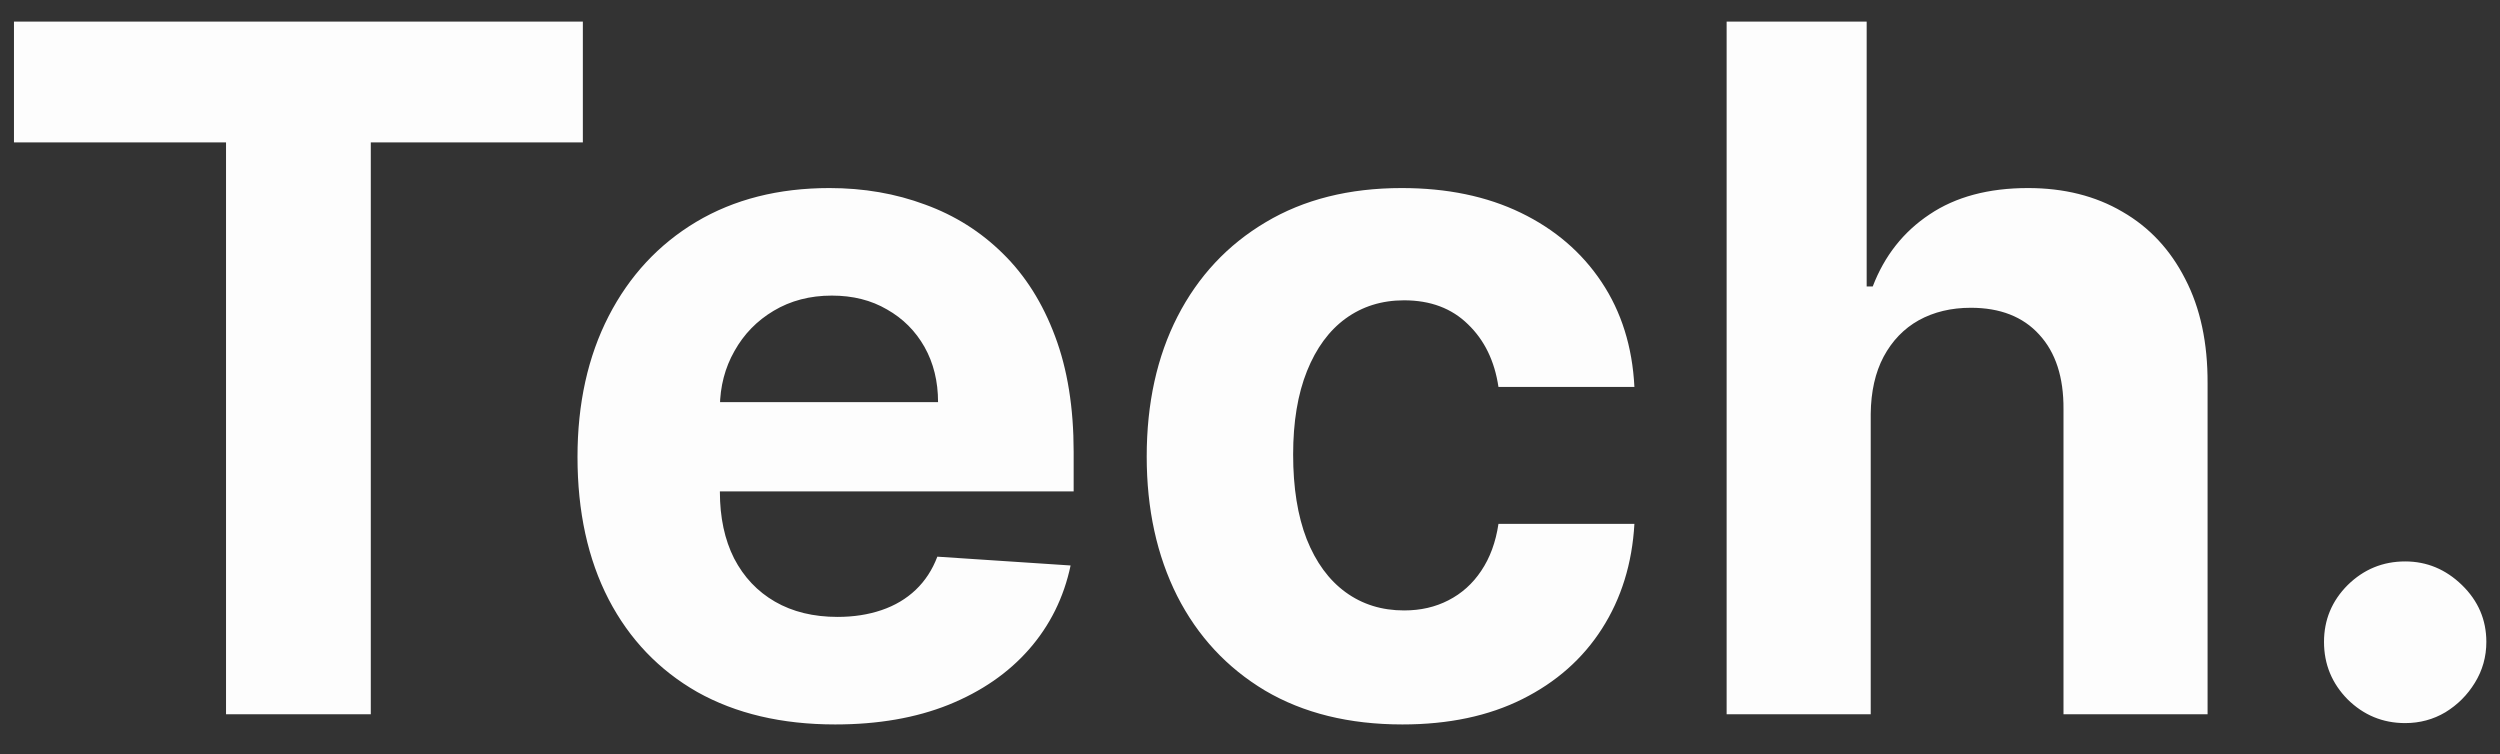 <svg width="63" height="19" viewBox="0 0 63 19" fill="none" xmlns="http://www.w3.org/2000/svg">
<rect x="0" y="0" width="63" height="19" fill="#333333" stroke="none"/>
<path d="M0.352 3.588V0.545H14.688V3.588H9.344V18H5.696V3.588H0.352ZM21.048 18.256C19.701 18.256 18.542 17.983 17.57 17.438C16.604 16.886 15.86 16.108 15.337 15.102C14.815 14.091 14.553 12.895 14.553 11.514C14.553 10.168 14.815 8.986 15.337 7.969C15.86 6.952 16.596 6.159 17.545 5.591C18.499 5.023 19.619 4.739 20.903 4.739C21.766 4.739 22.57 4.878 23.315 5.156C24.065 5.429 24.718 5.841 25.275 6.392C25.837 6.943 26.275 7.636 26.587 8.472C26.9 9.301 27.056 10.273 27.056 11.386V12.383H16.002V10.133H23.639C23.639 9.611 23.525 9.148 23.298 8.744C23.07 8.341 22.755 8.026 22.352 7.798C21.954 7.565 21.491 7.449 20.962 7.449C20.411 7.449 19.923 7.577 19.496 7.832C19.076 8.082 18.746 8.42 18.508 8.847C18.269 9.267 18.147 9.736 18.141 10.253V12.392C18.141 13.04 18.261 13.599 18.499 14.071C18.744 14.543 19.087 14.906 19.53 15.162C19.974 15.418 20.499 15.546 21.107 15.546C21.511 15.546 21.88 15.489 22.215 15.375C22.55 15.261 22.837 15.091 23.076 14.864C23.315 14.636 23.496 14.358 23.621 14.028L26.979 14.25C26.809 15.057 26.459 15.761 25.931 16.364C25.408 16.96 24.732 17.426 23.903 17.761C23.079 18.091 22.127 18.256 21.048 18.256ZM35.34 18.256C33.999 18.256 32.846 17.972 31.88 17.403C30.92 16.829 30.181 16.034 29.664 15.017C29.153 14 28.897 12.829 28.897 11.506C28.897 10.165 29.155 8.989 29.673 7.977C30.195 6.96 30.937 6.168 31.897 5.599C32.857 5.026 33.999 4.739 35.323 4.739C36.465 4.739 37.465 4.946 38.323 5.361C39.181 5.776 39.86 6.358 40.36 7.108C40.86 7.858 41.136 8.739 41.187 9.75H37.761C37.664 9.097 37.408 8.571 36.994 8.173C36.584 7.77 36.048 7.568 35.383 7.568C34.82 7.568 34.329 7.722 33.908 8.028C33.494 8.33 33.17 8.77 32.937 9.349C32.704 9.929 32.587 10.631 32.587 11.454C32.587 12.29 32.701 13 32.928 13.585C33.161 14.171 33.488 14.617 33.908 14.923C34.329 15.23 34.82 15.383 35.383 15.383C35.798 15.383 36.17 15.298 36.499 15.128C36.834 14.957 37.11 14.71 37.326 14.386C37.548 14.057 37.693 13.662 37.761 13.202H41.187C41.13 14.202 40.857 15.082 40.369 15.844C39.886 16.599 39.218 17.19 38.366 17.616C37.514 18.043 36.505 18.256 35.34 18.256ZM47.142 10.432V18H43.511V0.545H47.04V7.219H47.193C47.489 6.446 47.966 5.841 48.625 5.403C49.284 4.96 50.111 4.739 51.105 4.739C52.014 4.739 52.807 4.938 53.483 5.335C54.165 5.727 54.693 6.293 55.068 7.031C55.449 7.764 55.636 8.642 55.631 9.665V18H52V10.312C52.006 9.506 51.801 8.878 51.386 8.429C50.977 7.98 50.403 7.756 49.665 7.756C49.17 7.756 48.733 7.861 48.352 8.071C47.977 8.281 47.682 8.588 47.466 8.991C47.256 9.389 47.148 9.869 47.142 10.432ZM60.61 18.222C60.048 18.222 59.565 18.023 59.161 17.625C58.764 17.222 58.565 16.739 58.565 16.176C58.565 15.619 58.764 15.142 59.161 14.744C59.565 14.347 60.048 14.148 60.61 14.148C61.156 14.148 61.633 14.347 62.042 14.744C62.451 15.142 62.656 15.619 62.656 16.176C62.656 16.551 62.559 16.895 62.366 17.207C62.178 17.514 61.931 17.761 61.624 17.949C61.318 18.131 60.979 18.222 60.61 18.222Z" fill="#FDFDFD"/>
</svg>
